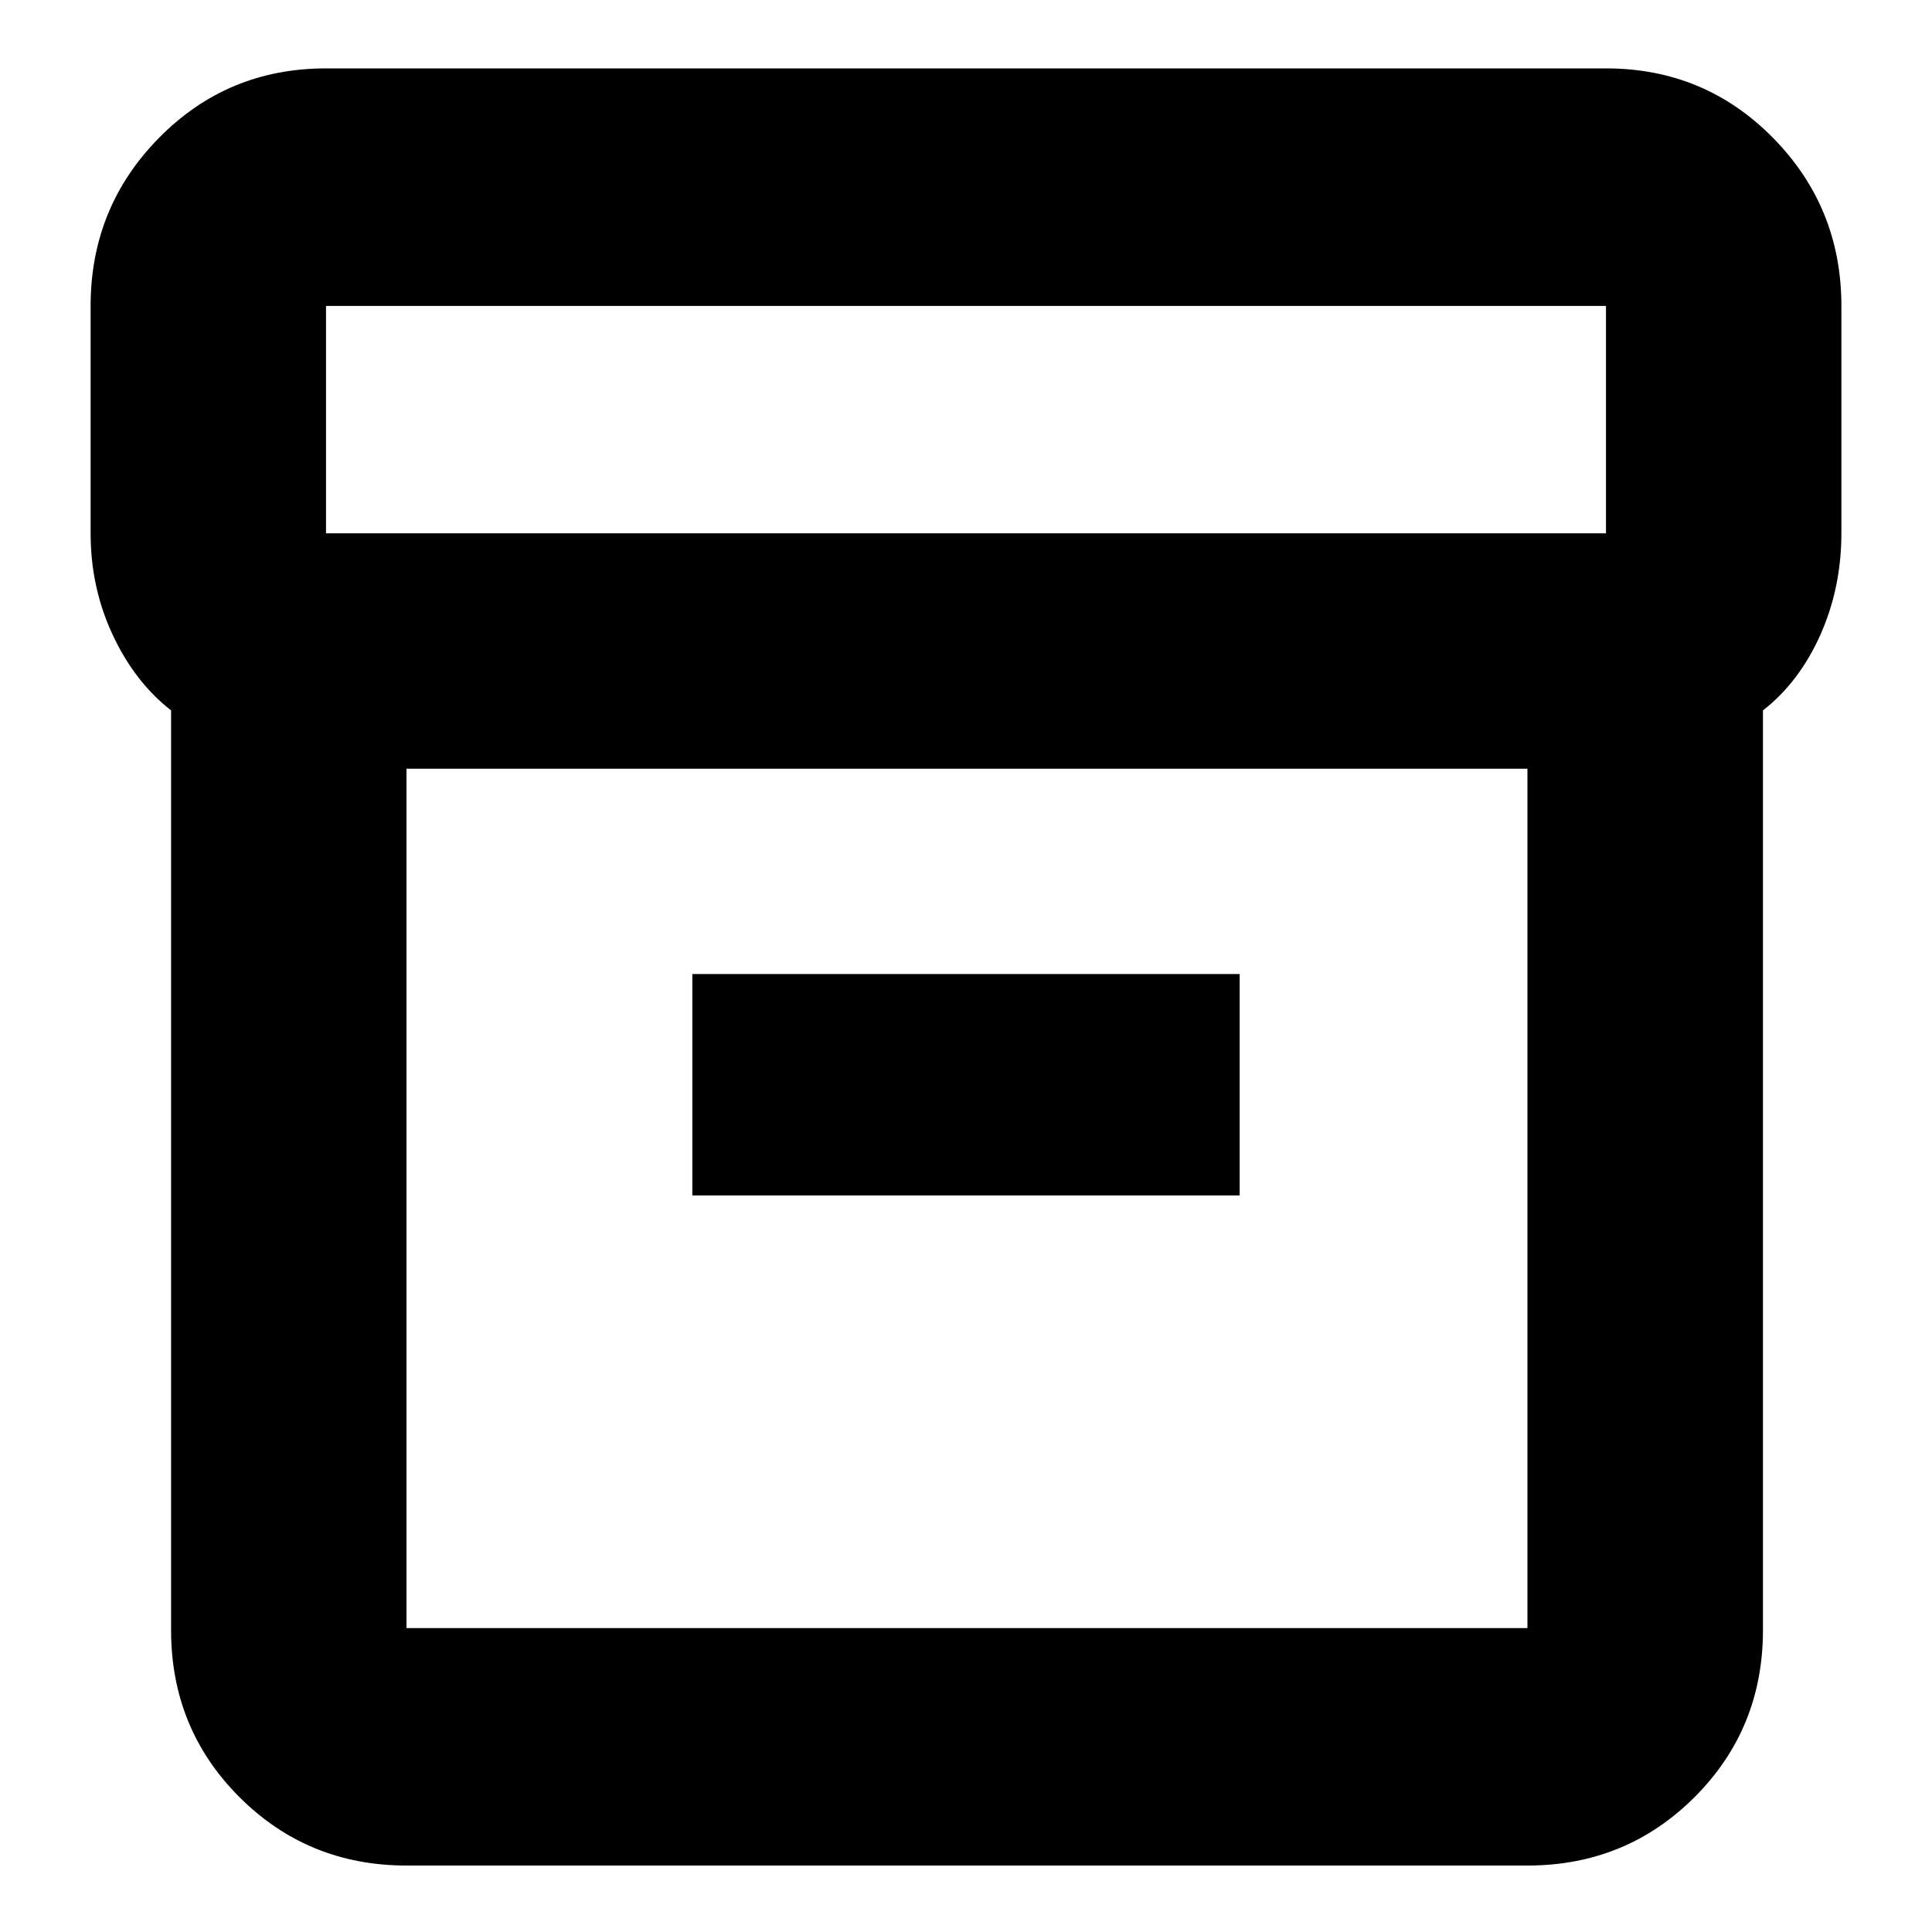 <svg xmlns="http://www.w3.org/2000/svg" height="20" width="20"><path d="M1.771 16.875V7.354q-.375-.292-.604-.781-.229-.49-.229-1.052V3.167q0-1.021.708-1.74.708-.719 1.729-.719h13.25q1.021 0 1.729.719.708.719.708 1.74v2.354q0 .562-.218 1.052-.219.489-.594.781v9.521q0 1.021-.708 1.729-.709.708-1.73.708H4.208q-1.02 0-1.729-.708-.708-.708-.708-1.729Zm2.437-8.917v8.896h11.604V7.958Zm12.417-2.437V3.167H3.375v2.354Zm-9.458 6.854h5.666v-2.292H7.167Zm-2.959 4.521V7.958v8.938Z"/></svg>